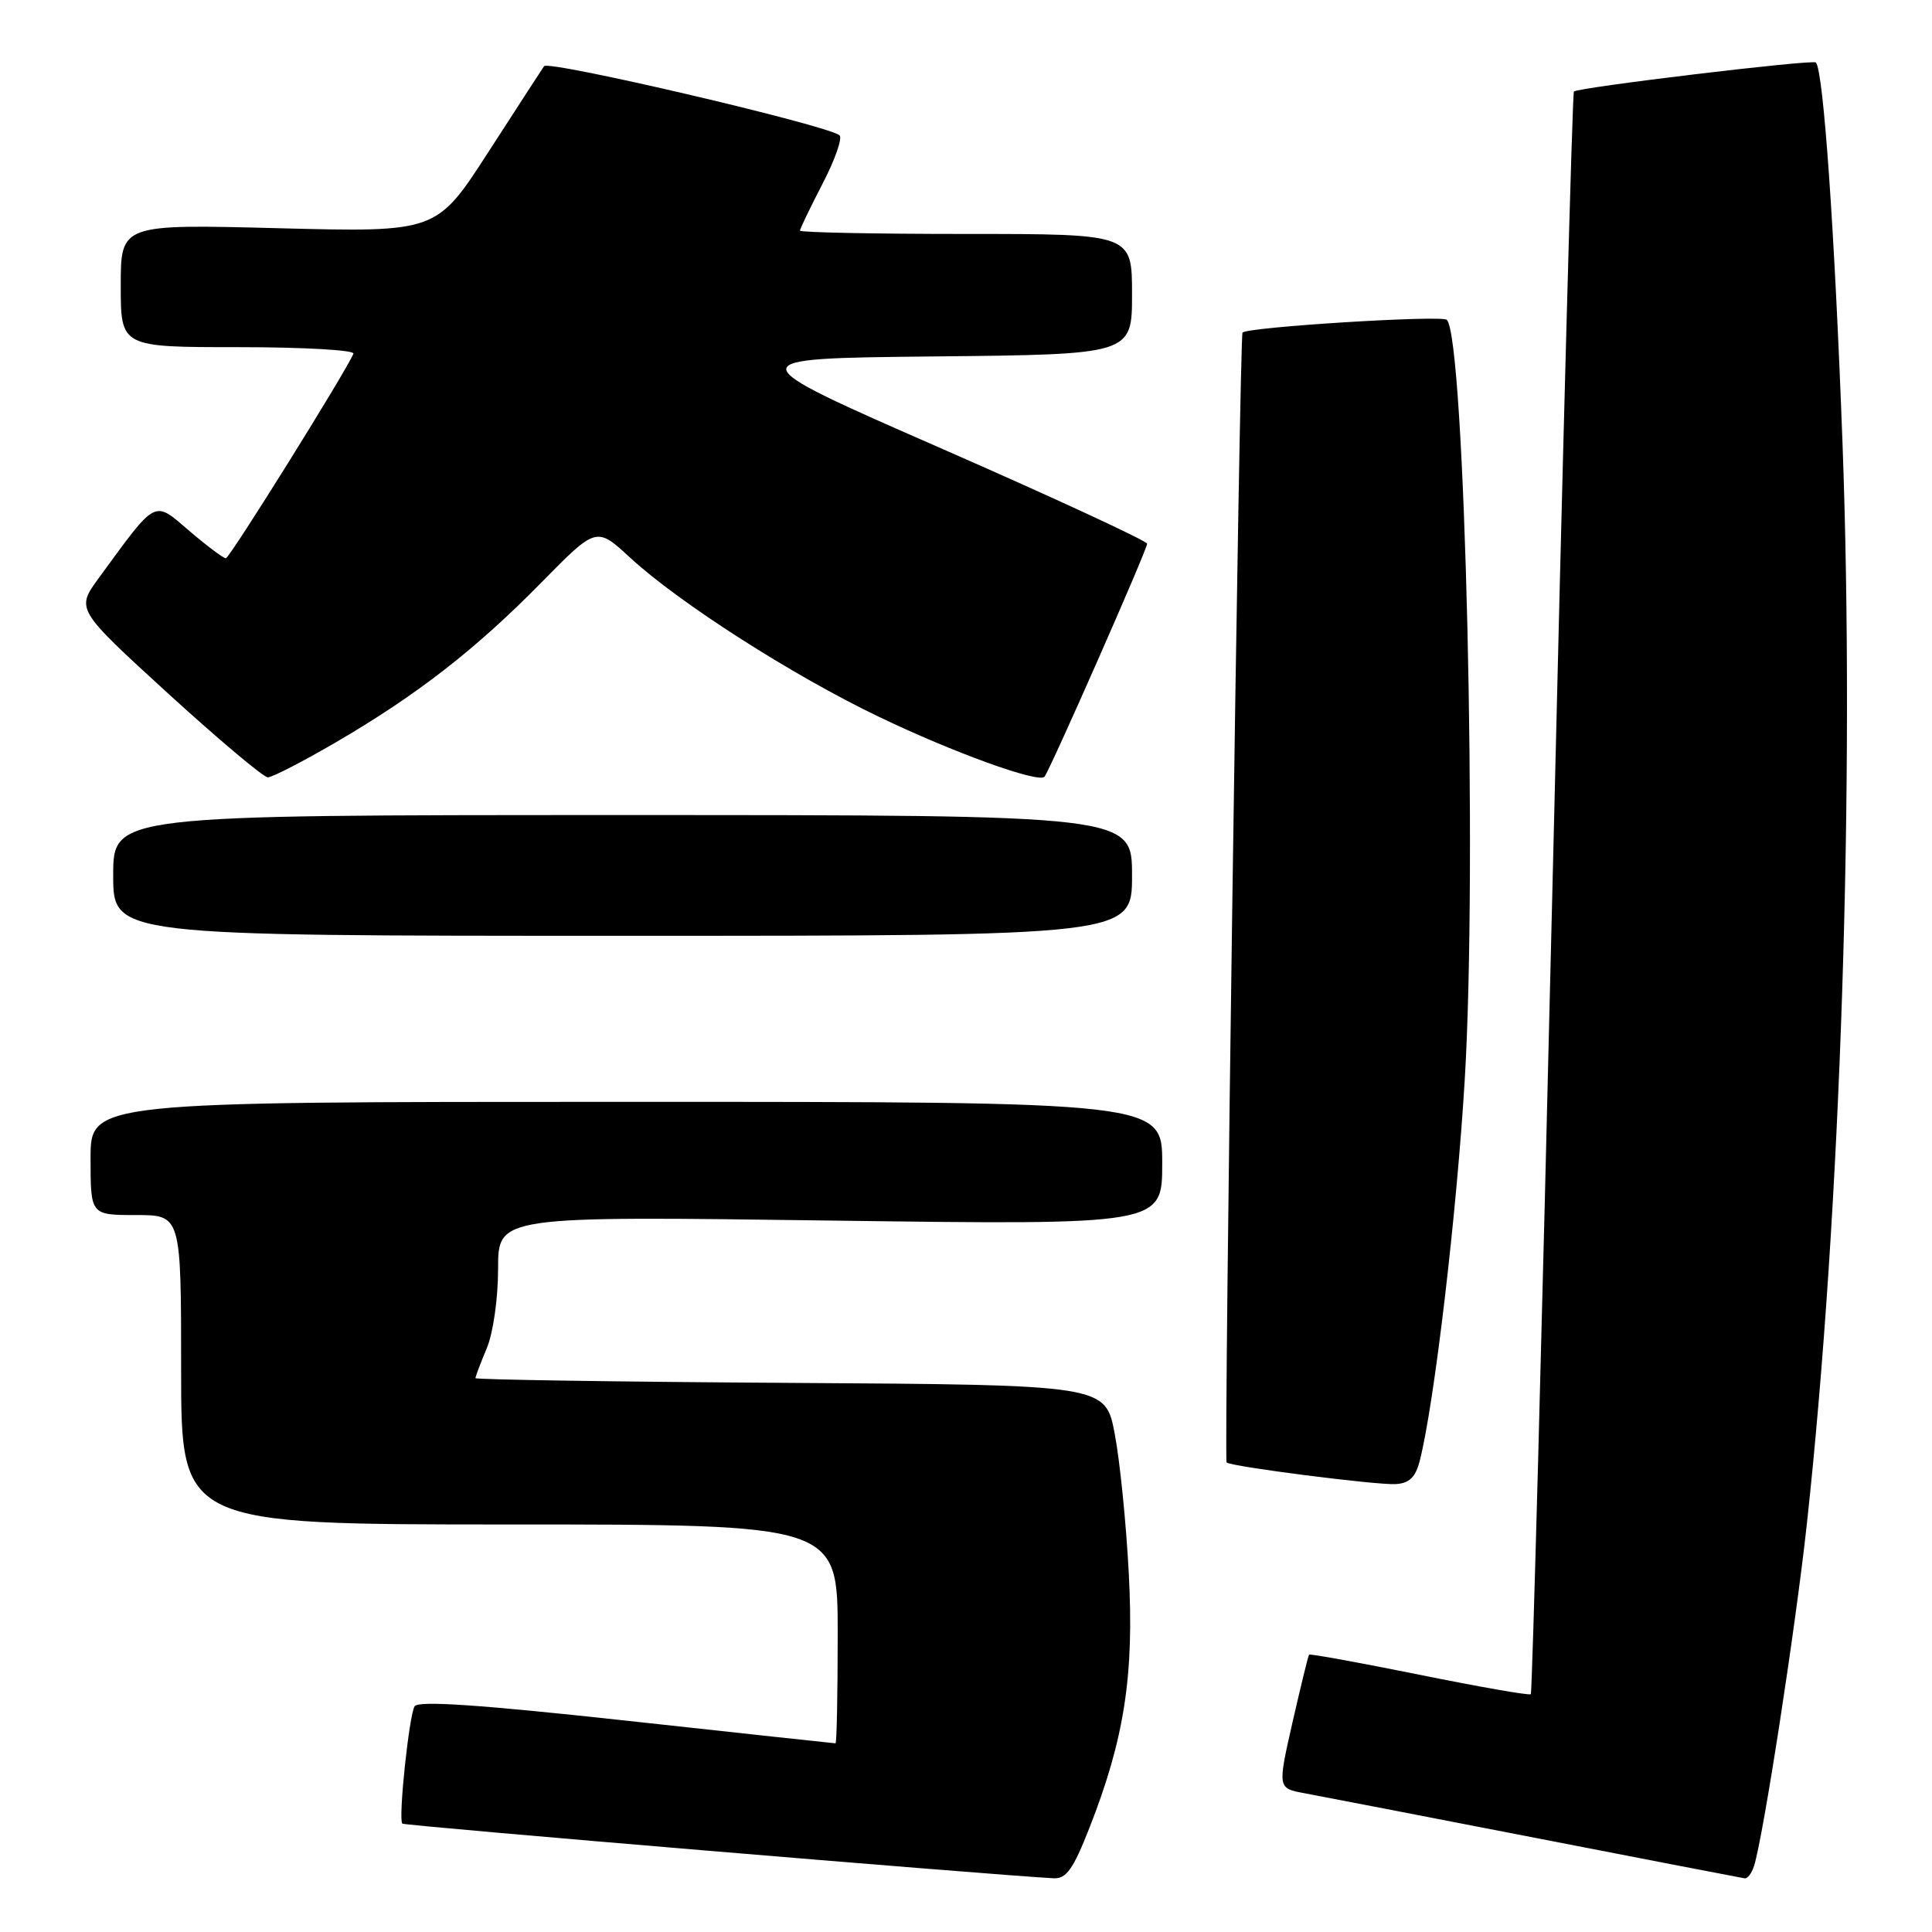 <?xml version="1.0" encoding="UTF-8" standalone="no"?>
<!DOCTYPE svg PUBLIC "-//W3C//DTD SVG 1.1//EN" "http://www.w3.org/Graphics/SVG/1.1/DTD/svg11.dtd" >
<svg xmlns="http://www.w3.org/2000/svg" xmlns:xlink="http://www.w3.org/1999/xlink" version="1.1" viewBox="0 0 256 256">
 <g >
 <path fill="currentColor"
d=" M 144.36 242.19 C 148.99 230.39 150.29 221.98 149.57 208.50 C 149.23 201.90 148.39 193.57 147.71 190.00 C 146.48 183.50 146.48 183.50 104.74 183.24 C 81.78 183.10 63.00 182.81 63.00 182.61 C 63.00 182.41 63.67 180.63 64.50 178.65 C 65.35 176.63 66.00 172.03 66.00 168.10 C 66.00 161.13 66.00 161.13 110.00 161.73 C 154.00 162.32 154.00 162.32 154.00 154.16 C 154.00 146.00 154.00 146.00 83.00 146.00 C 12.00 146.00 12.00 146.00 12.00 153.50 C 12.00 161.00 12.00 161.00 18.00 161.00 C 24.00 161.00 24.00 161.00 24.00 181.50 C 24.00 202.00 24.00 202.00 67.50 202.00 C 111.00 202.00 111.00 202.00 111.00 216.50 C 111.00 224.47 110.87 231.00 110.71 231.00 C 110.55 231.00 98.09 229.65 83.02 228.00 C 63.68 225.89 55.42 225.32 54.94 226.09 C 54.20 227.29 52.75 241.08 53.31 241.64 C 53.58 241.92 130.85 248.40 139.59 248.88 C 141.28 248.98 142.20 247.70 144.36 242.19 Z  M 232.42 247.25 C 233.64 243.42 237.92 215.67 239.41 202.00 C 243.92 160.65 245.80 103.61 244.14 58.67 C 243.10 30.60 241.61 9.27 240.61 8.28 C 240.18 7.85 209.08 11.58 208.55 12.13 C 208.35 12.33 207.06 60.12 205.69 118.32 C 204.31 176.52 203.03 224.30 202.84 224.49 C 202.66 224.68 196.01 223.52 188.08 221.91 C 180.15 220.31 173.57 219.11 173.46 219.25 C 173.34 219.39 172.36 223.43 171.26 228.23 C 169.28 236.96 169.28 236.96 172.89 237.62 C 174.88 237.99 188.65 240.65 203.50 243.54 C 218.35 246.43 230.81 248.84 231.18 248.89 C 231.56 248.95 232.12 248.21 232.42 247.25 Z  M 188.14 193.50 C 190.06 185.93 193.03 160.73 194.09 143.00 C 195.78 114.94 194.12 44.78 191.71 42.38 C 191.06 41.73 165.31 43.33 164.64 44.07 C 164.25 44.50 162.16 193.24 162.53 193.78 C 162.89 194.30 182.47 196.81 184.94 196.65 C 186.76 196.54 187.58 195.74 188.14 193.50 Z  M 150.00 116.00 C 150.00 108.00 150.00 108.00 82.50 108.00 C 15.00 108.00 15.00 108.00 15.00 116.00 C 15.00 124.00 15.00 124.00 82.50 124.00 C 150.00 124.00 150.00 124.00 150.00 116.00 Z  M 44.52 98.35 C 55.27 92.08 63.07 86.01 71.76 77.16 C 79.03 69.77 79.03 69.77 83.50 73.90 C 90.02 79.90 105.00 89.49 116.50 95.00 C 126.28 99.70 137.56 103.78 138.39 102.93 C 139.03 102.27 152.00 72.84 152.00 72.05 C 152.00 71.68 139.74 66.00 124.75 59.43 C 97.50 47.50 97.50 47.50 123.75 47.23 C 150.00 46.97 150.00 46.97 150.00 38.98 C 150.00 31.00 150.00 31.00 128.00 31.00 C 115.90 31.00 106.00 30.80 106.00 30.56 C 106.00 30.32 107.35 27.52 108.99 24.35 C 110.64 21.18 111.65 18.29 111.24 17.93 C 109.74 16.61 72.65 7.94 72.09 8.77 C 71.76 9.25 68.43 14.39 64.67 20.21 C 57.84 30.78 57.84 30.78 36.92 30.24 C 16.00 29.70 16.00 29.70 16.00 37.85 C 16.00 46.00 16.00 46.00 31.58 46.00 C 40.15 46.00 47.02 46.39 46.83 46.86 C 46.01 48.97 30.44 73.95 29.93 73.97 C 29.62 73.99 27.44 72.36 25.09 70.35 C 20.31 66.25 20.85 65.97 13.07 76.62 C 10.07 80.73 10.07 80.73 22.25 91.87 C 28.96 97.99 34.91 103.00 35.49 103.00 C 36.07 103.00 40.13 100.91 44.52 98.35 Z "/>
</g>
</svg>